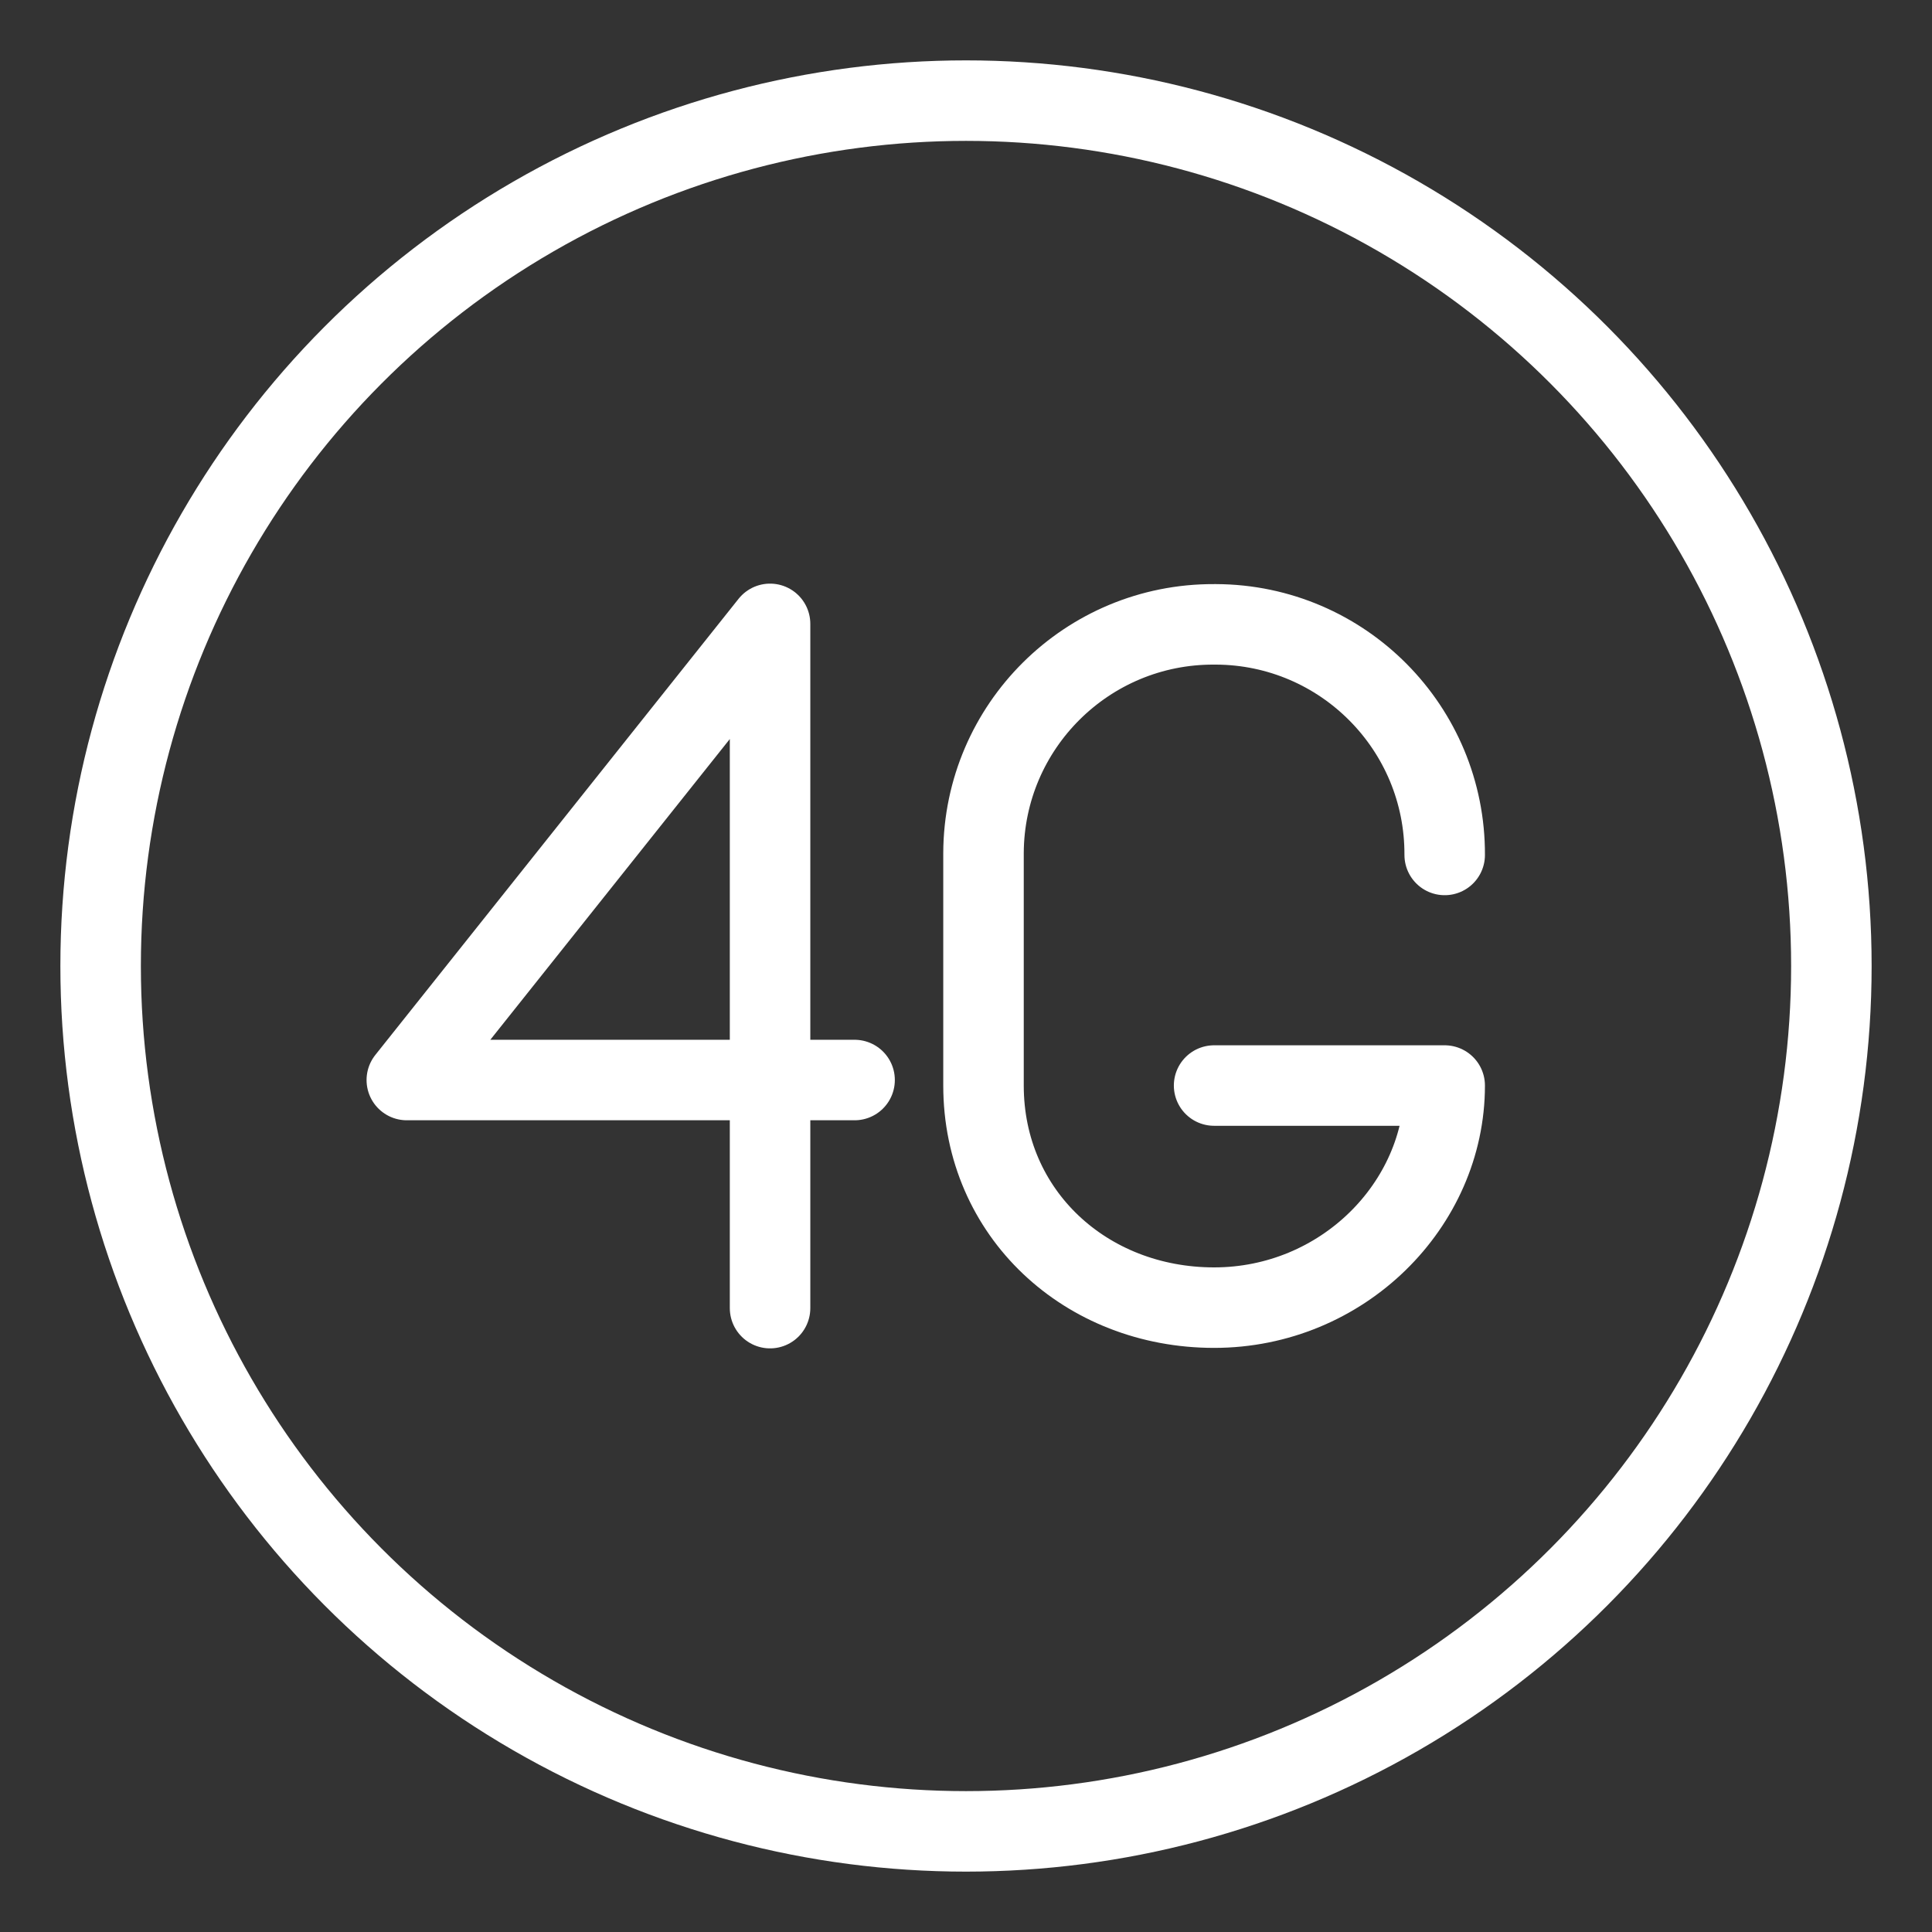 <?xml version="1.0" encoding="UTF-8"?><svg id="a" xmlns="http://www.w3.org/2000/svg" viewBox="0 0 48 48"><rect x="0" y="0" width="48" height="48" fill="#333333" stroke="none"/><defs><style>.b{stroke-width:2px;fill:none;stroke:#fff;stroke-linecap:round;stroke-linejoin:round;}</style></defs><path class="b" d="m35.893,21.241c.013-3.151-2.53-5.716-5.681-5.729-.016,0-.032,0-.048,0h0c-3.151-.013-5.716,2.53-5.729,5.681,0,.016,0,.032,0,.048v5.729c0,3.184,2.546,5.518,5.729,5.518h0c3.183,0,5.729-2.547,5.729-5.518h-5.729"/><polyline class="b" points="19.132 32.5 19.132 15.5 10.107 26.833 21.232 26.833"/><circle class="b" cx="24" cy="24" r="21.5"/></svg>